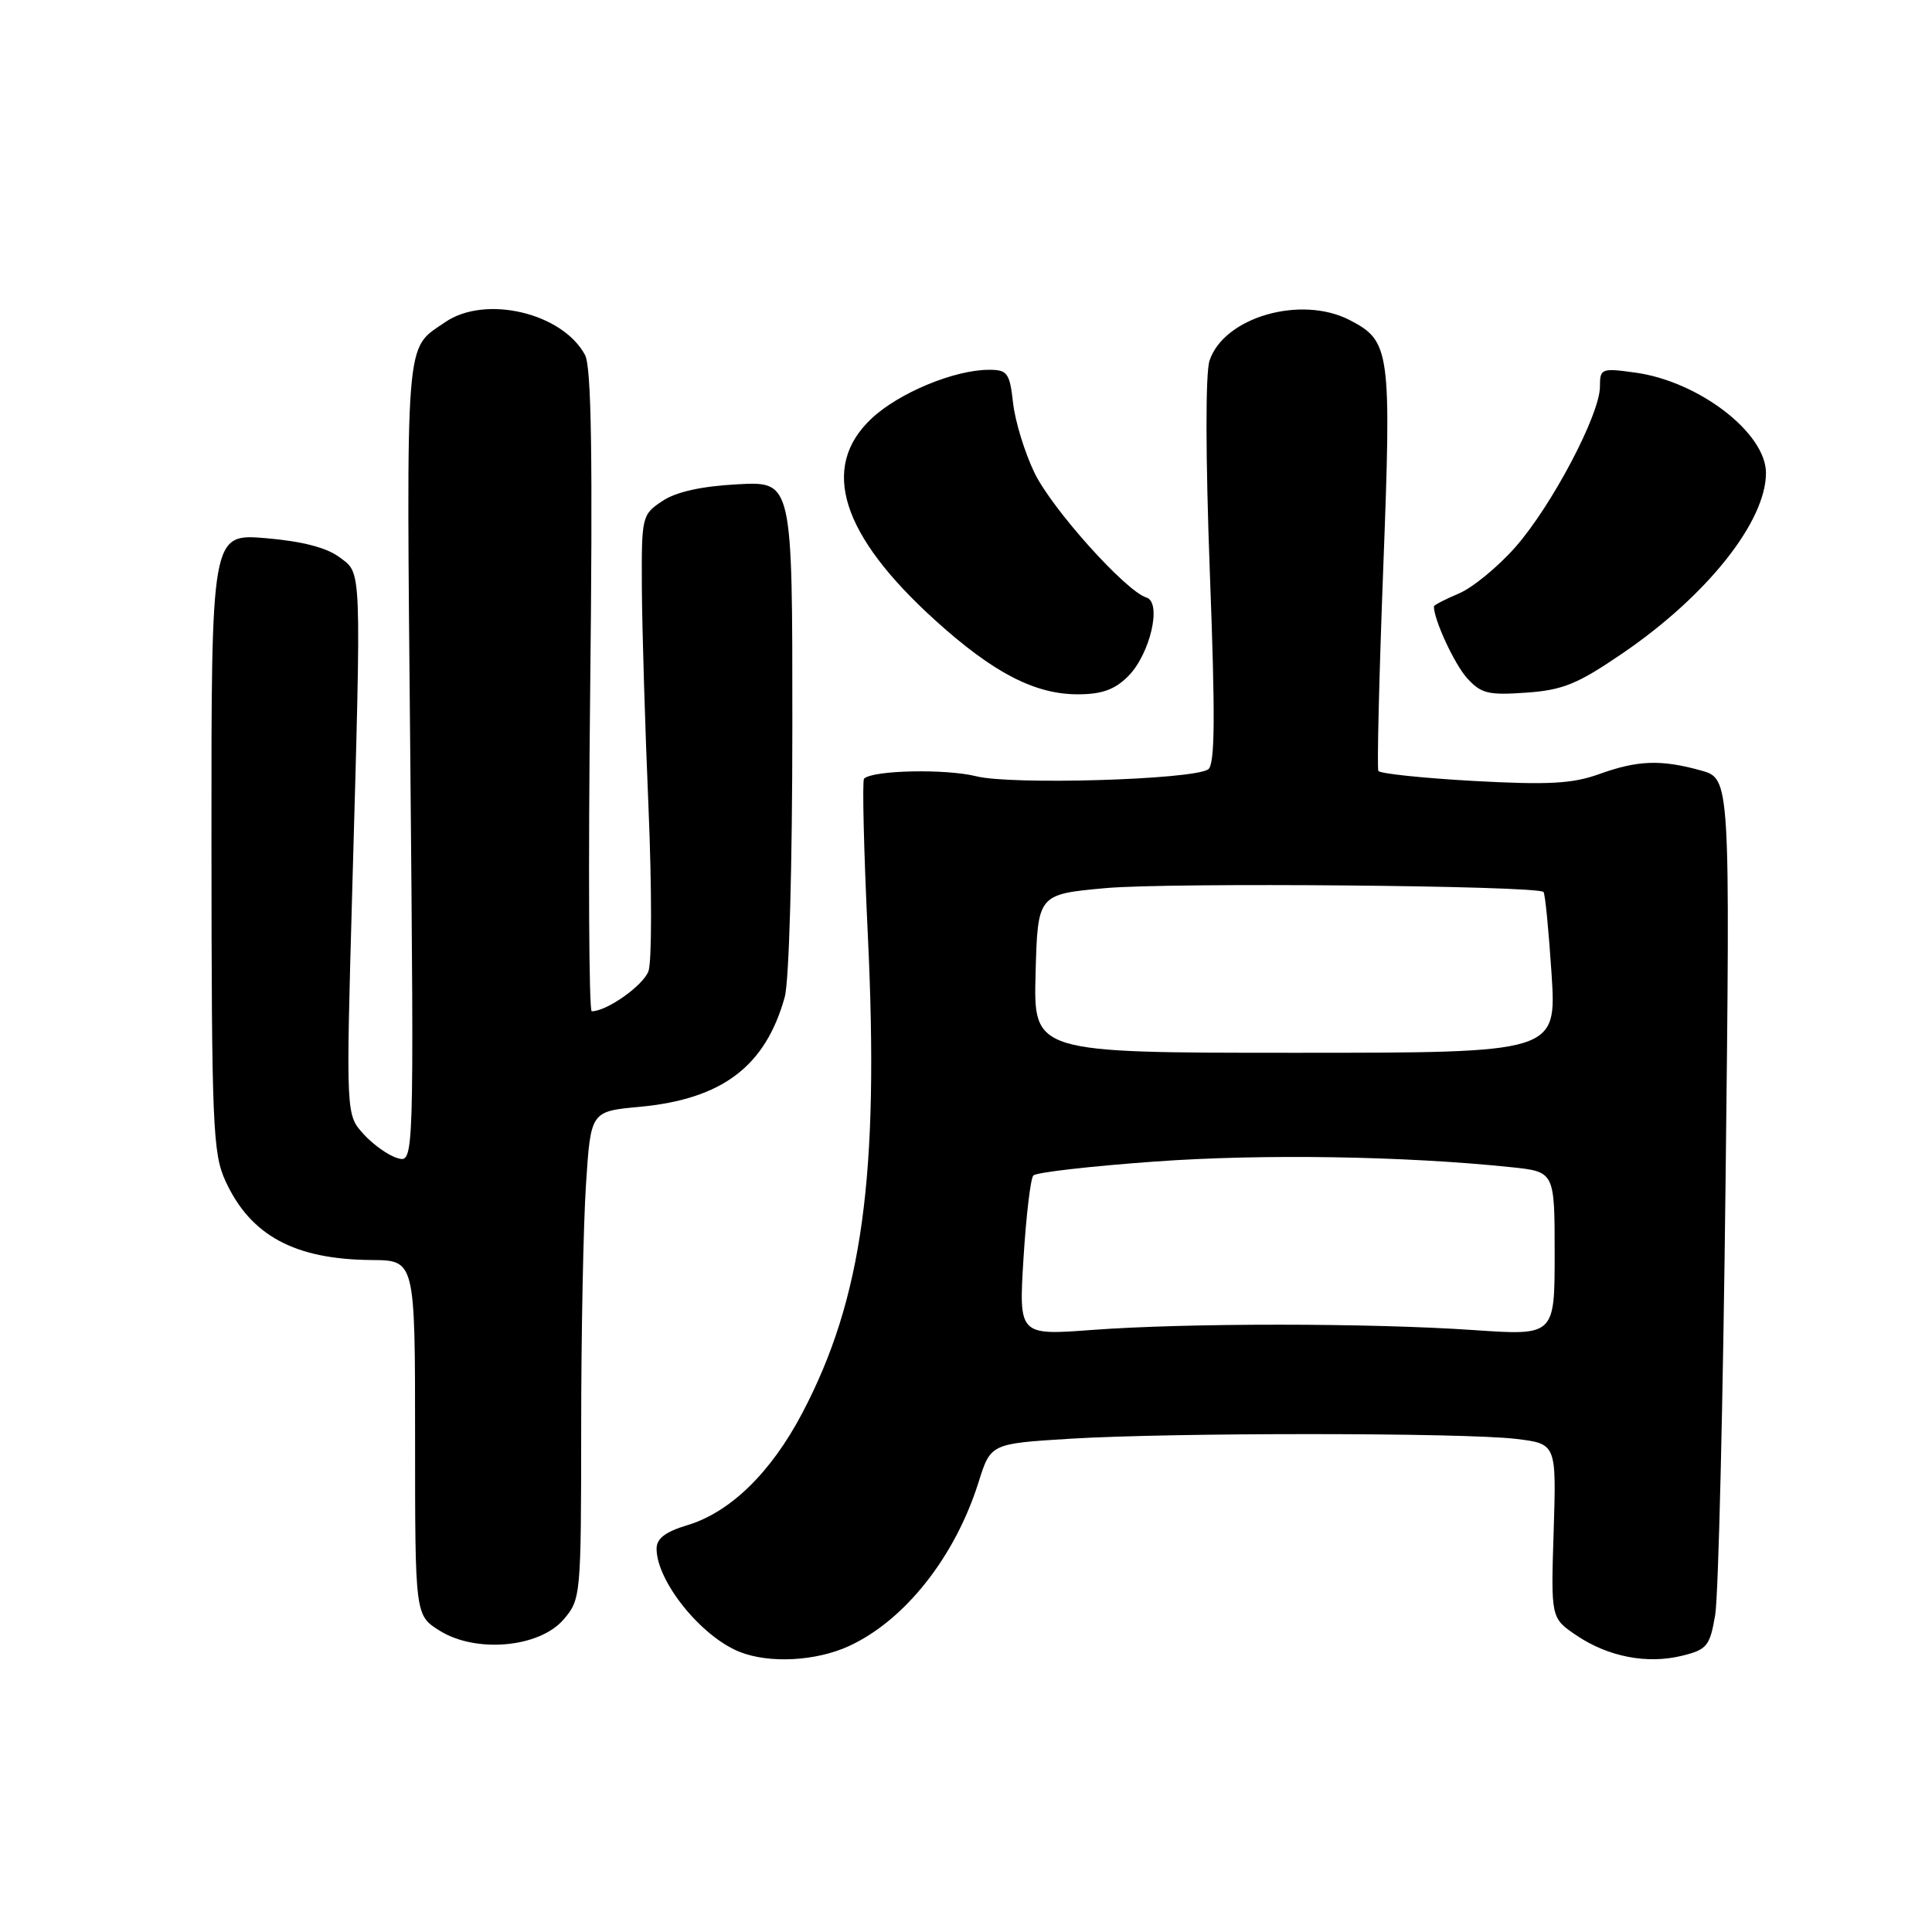 <?xml version="1.0" encoding="UTF-8" standalone="no"?>
<!DOCTYPE svg PUBLIC "-//W3C//DTD SVG 1.1//EN" "http://www.w3.org/Graphics/SVG/1.1/DTD/svg11.dtd" >
<svg xmlns="http://www.w3.org/2000/svg" xmlns:xlink="http://www.w3.org/1999/xlink" version="1.1" viewBox="0 0 256 256">
 <g >
 <path fill="currentColor"
d=" M 112.50 218.11 C 119.90 214.70 126.54 206.31 129.66 196.41 C 131.27 191.29 131.27 191.29 141.79 190.64 C 155.34 189.81 193.91 189.83 200.87 190.66 C 206.23 191.31 206.23 191.31 205.87 202.85 C 205.50 214.40 205.50 214.40 208.86 216.68 C 213.09 219.54 218.26 220.54 222.90 219.39 C 226.19 218.58 226.57 218.11 227.27 214.00 C 227.70 211.53 228.32 185.57 228.65 156.33 C 229.26 103.17 229.26 103.17 225.38 102.09 C 220.07 100.62 217.01 100.73 211.88 102.58 C 208.34 103.85 205.16 104.02 195.25 103.48 C 188.51 103.10 182.84 102.51 182.64 102.15 C 182.45 101.79 182.74 89.67 183.29 75.21 C 184.39 46.40 184.22 45.20 178.84 42.41 C 172.38 39.08 162.19 42.02 160.27 47.78 C 159.72 49.42 159.74 60.56 160.31 75.86 C 161.05 95.35 160.99 101.39 160.07 101.96 C 157.85 103.33 134.01 104.03 129.36 102.86 C 125.34 101.85 115.61 102.05 114.49 103.18 C 114.24 103.43 114.46 112.83 115.00 124.07 C 116.51 155.81 114.28 172.07 106.31 187.23 C 102.16 195.13 96.76 200.39 91.06 202.10 C 88.17 202.97 87.00 203.86 87.00 205.21 C 87.00 209.52 92.90 216.85 98.00 218.88 C 101.94 220.45 108.14 220.12 112.50 218.11 Z  M 74.67 214.60 C 76.96 211.93 77.00 211.52 77.01 189.19 C 77.01 176.71 77.30 162.17 77.65 156.88 C 78.28 147.26 78.28 147.26 84.76 146.66 C 95.70 145.64 101.43 141.30 103.98 132.12 C 104.56 130.04 104.99 114.73 104.99 96.14 C 105.00 63.78 105.00 63.78 97.75 64.17 C 92.91 64.43 89.58 65.17 87.75 66.40 C 85.06 68.19 85.00 68.44 85.05 77.87 C 85.08 83.16 85.47 96.28 85.93 107.00 C 86.38 117.72 86.38 127.49 85.92 128.70 C 85.19 130.62 80.40 134.00 78.41 134.00 C 78.03 134.00 77.94 114.92 78.20 91.60 C 78.55 60.57 78.37 48.63 77.52 47.04 C 74.52 41.44 64.28 39.04 58.97 42.70 C 53.61 46.40 53.84 43.56 54.37 100.80 C 54.86 154.09 54.86 154.09 52.68 153.46 C 51.48 153.12 49.45 151.68 48.17 150.27 C 45.84 147.70 45.84 147.70 46.67 118.10 C 47.90 74.29 47.96 76.08 44.96 73.82 C 43.27 72.56 39.99 71.71 35.21 71.31 C 28.00 70.71 28.00 70.71 28.02 111.60 C 28.04 149.14 28.19 152.83 29.88 156.50 C 33.20 163.73 39.04 166.88 49.25 166.96 C 55.00 167.00 55.00 167.00 55.00 190.51 C 55.00 214.03 55.00 214.03 58.25 216.07 C 63.05 219.08 71.46 218.33 74.67 214.60 Z  M 149.48 89.61 C 152.40 86.69 154.00 79.81 151.90 79.17 C 149.18 78.35 139.39 67.44 137.08 62.66 C 135.79 60.00 134.51 55.83 134.24 53.41 C 133.79 49.41 133.49 49.00 131.05 49.00 C 126.46 49.00 119.07 52.07 115.46 55.48 C 108.61 61.93 111.46 70.92 123.94 82.21 C 131.60 89.14 137.11 92.00 142.80 92.00 C 145.99 92.00 147.70 91.39 149.48 89.61 Z  M 215.02 86.55 C 226.20 78.92 234.00 69.10 234.00 62.67 C 234.00 57.36 225.09 50.52 216.67 49.37 C 212.18 48.75 212.00 48.83 212.00 51.23 C 212.00 54.91 205.63 67.00 200.80 72.49 C 198.48 75.12 195.11 77.89 193.29 78.65 C 191.48 79.41 190.00 80.18 190.00 80.36 C 190.00 82.13 192.71 87.98 194.39 89.85 C 196.24 91.90 197.20 92.14 202.23 91.78 C 207.10 91.44 209.04 90.64 215.02 86.55 Z  M 135.62 166.72 C 135.97 161.10 136.55 156.17 136.92 155.76 C 137.28 155.35 144.54 154.52 153.04 153.91 C 167.28 152.88 186.11 153.18 200.25 154.66 C 206.00 155.26 206.00 155.26 206.00 166.12 C 206.00 176.98 206.00 176.98 195.25 176.24 C 181.56 175.30 157.34 175.29 144.75 176.22 C 134.99 176.95 134.99 176.95 135.62 166.72 Z  M 137.22 129.00 C 137.50 118.50 137.50 118.50 146.50 117.68 C 154.91 116.91 203.67 117.34 204.52 118.19 C 204.74 118.40 205.21 123.28 205.59 129.04 C 206.26 139.50 206.26 139.50 171.60 139.50 C 136.94 139.50 136.94 139.50 137.22 129.00 Z "/>
</g>
</svg>